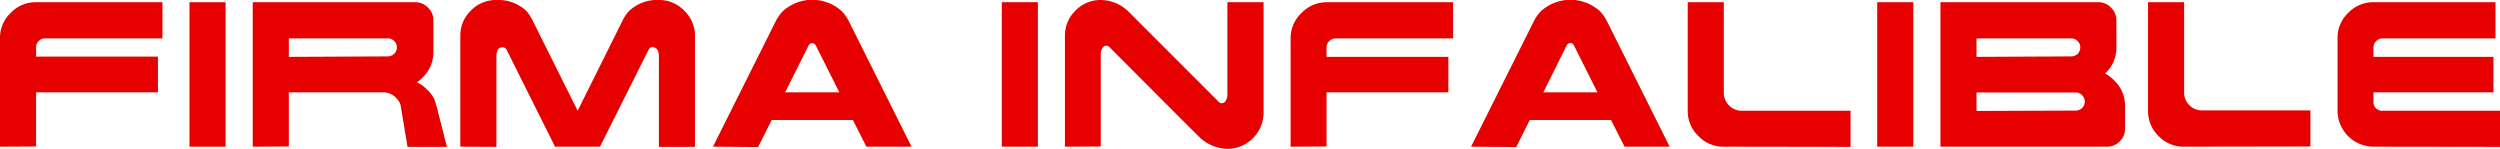 <svg xmlns="http://www.w3.org/2000/svg" viewBox="0 0 270.84 16.13"><defs><style>.cls-1{fill:#e70000;}</style></defs><g id="Capa_2" data-name="Capa 2"><g id="Capa_1-2" data-name="Capa 1"><path class="cls-1" d="M0,15.89V4.16A3.69,3.69,0,0,1,1.15,1.41,3.71,3.71,0,0,1,3.91.24H17.6V4.16H4.89a.91.91,0,0,0-.7.29.93.93,0,0,0-.28.68v1h13.2V10H3.91v5.87Z"/><path class="cls-1" d="M20.53,15.89V.24h3.91V15.89Z"/><path class="cls-1" d="M27.38,15.89V.24H45a1.87,1.87,0,0,1,1.37.59,1.84,1.84,0,0,1,.58,1.37V5.62a3.75,3.75,0,0,1-1.16,2.77,3.49,3.49,0,0,1-.63.52,3.76,3.76,0,0,1,1.12.81,3.41,3.41,0,0,1,.5.58,2,2,0,0,1,.31.56A9.61,9.61,0,0,1,47.42,12l1,3.91H44.15l-.76-4.57a2,2,0,0,0-.46-.72A1.92,1.92,0,0,0,41.55,10H31.29v5.87ZM42,6.11a1,1,0,0,0,.69-.27A1,1,0,0,0,43,5.13a.94.94,0,0,0-.29-.68A.91.91,0,0,0,42,4.16H31.29v2Z"/><path class="cls-1" d="M49.87,15.89v-12A3.74,3.74,0,0,1,51,1.16,3.76,3.76,0,0,1,53.78,0,4.46,4.46,0,0,1,57,1.16a4.57,4.57,0,0,1,.67,1L62.58,12,67.46,2.2a4.25,4.25,0,0,1,.68-1A4.43,4.43,0,0,1,71.38,0a3.72,3.72,0,0,1,2.75,1.16,3.73,3.73,0,0,1,1.16,2.75v12H71.38V6.11c0-.61-.21-.94-.62-1a.44.44,0,0,0-.48.25L65,15.89H60.13L54.88,5.38a.46.46,0,0,0-.49-.25c-.41,0-.61.37-.61,1v9.78Z"/><path class="cls-1" d="M77.24,15.89,84.09,2.2a4.46,4.46,0,0,1,.73-1,4.75,4.75,0,0,1,6.36,0,4.8,4.8,0,0,1,.73,1l6.84,13.69H93.86L92.4,13H83.6l-1.47,2.93ZM90.93,10,88.38,4.93A.45.45,0,0,0,88,4.67a.48.48,0,0,0-.4.26L85.06,10Z"/><path class="cls-1" d="M108.53,15.89V.24h3.91V15.89Z"/><path class="cls-1" d="M115.37,15.89v-12a3.75,3.75,0,0,1,1.15-2.75A3.76,3.76,0,0,1,119.29,0a4.39,4.39,0,0,1,2.93,1.22L132,11a.46.46,0,0,0,.73,0,1.14,1.14,0,0,0,.24-.73V.24h3.92v12A3.94,3.94,0,0,1,133,16.13,4.57,4.57,0,0,1,130,14.91q-.36-.33-9.78-9.78a.46.46,0,0,0-.73,0,1.17,1.17,0,0,0-.24.74v10Z"/><path class="cls-1" d="M139.82,15.89V4.16A3.72,3.72,0,0,1,141,1.41,3.75,3.75,0,0,1,143.73.24h13.69V4.16H144.71a1,1,0,0,0-1,1v1h13.2V10h-13.2v5.87Z"/><path class="cls-1" d="M159.37,15.89,166.22,2.2a4.46,4.46,0,0,1,.73-1,4.75,4.75,0,0,1,6.36,0,4.46,4.46,0,0,1,.73,1l6.84,13.69H176L174.53,13h-8.8l-1.47,2.93ZM173.06,10l-2.55-5.09a.45.45,0,0,0-.38-.26.49.49,0,0,0-.4.26L167.2,10Z"/><path class="cls-1" d="M186.75,15.89A3.7,3.7,0,0,1,184,14.74,3.73,3.73,0,0,1,182.84,12V.24h3.91V10a1.95,1.95,0,0,0,2,2h11.73v3.91Z"/><path class="cls-1" d="M203.37,15.89V.24h3.91V15.89Z"/><path class="cls-1" d="M210.22,15.89V.24h17.11a1.85,1.85,0,0,1,1.37.59,1.84,1.84,0,0,1,.58,1.37V5.13a3.71,3.71,0,0,1-1.16,2.77.22.22,0,0,1-.06.07,3.79,3.79,0,0,1,1,.77,3.73,3.73,0,0,1,1.16,2.75v2.44a1.87,1.87,0,0,1-.58,1.39,1.91,1.91,0,0,1-1.37.57Zm14.17-9.78a1,1,0,0,0,.69-.27,1,1,0,0,0,.29-.71.94.94,0,0,0-.29-.68.91.91,0,0,0-.69-.29H214.13v2Zm.49,5.87a.94.94,0,0,0,.69-.28,1,1,0,0,0,.29-.7,1,1,0,0,0-.29-.69.94.94,0,0,0-.69-.29H214.13v2Z"/><path class="cls-1" d="M236.62,15.89a3.72,3.72,0,0,1-2.77-1.15A3.76,3.76,0,0,1,232.71,12V.24h3.91V10a1.89,1.89,0,0,0,.56,1.39,1.92,1.92,0,0,0,1.39.57H250.3v3.91Z"/><path class="cls-1" d="M257.15,15.89A3.91,3.91,0,0,1,253.24,12V4.16a3.72,3.72,0,0,1,1.14-2.75A3.75,3.75,0,0,1,257.15.24h13.2V4.16H258.13a1,1,0,0,0-1,1v1h13V10h-13v1a.94.94,0,0,0,1,1h12.71v3.91Z"/></g></g></svg>